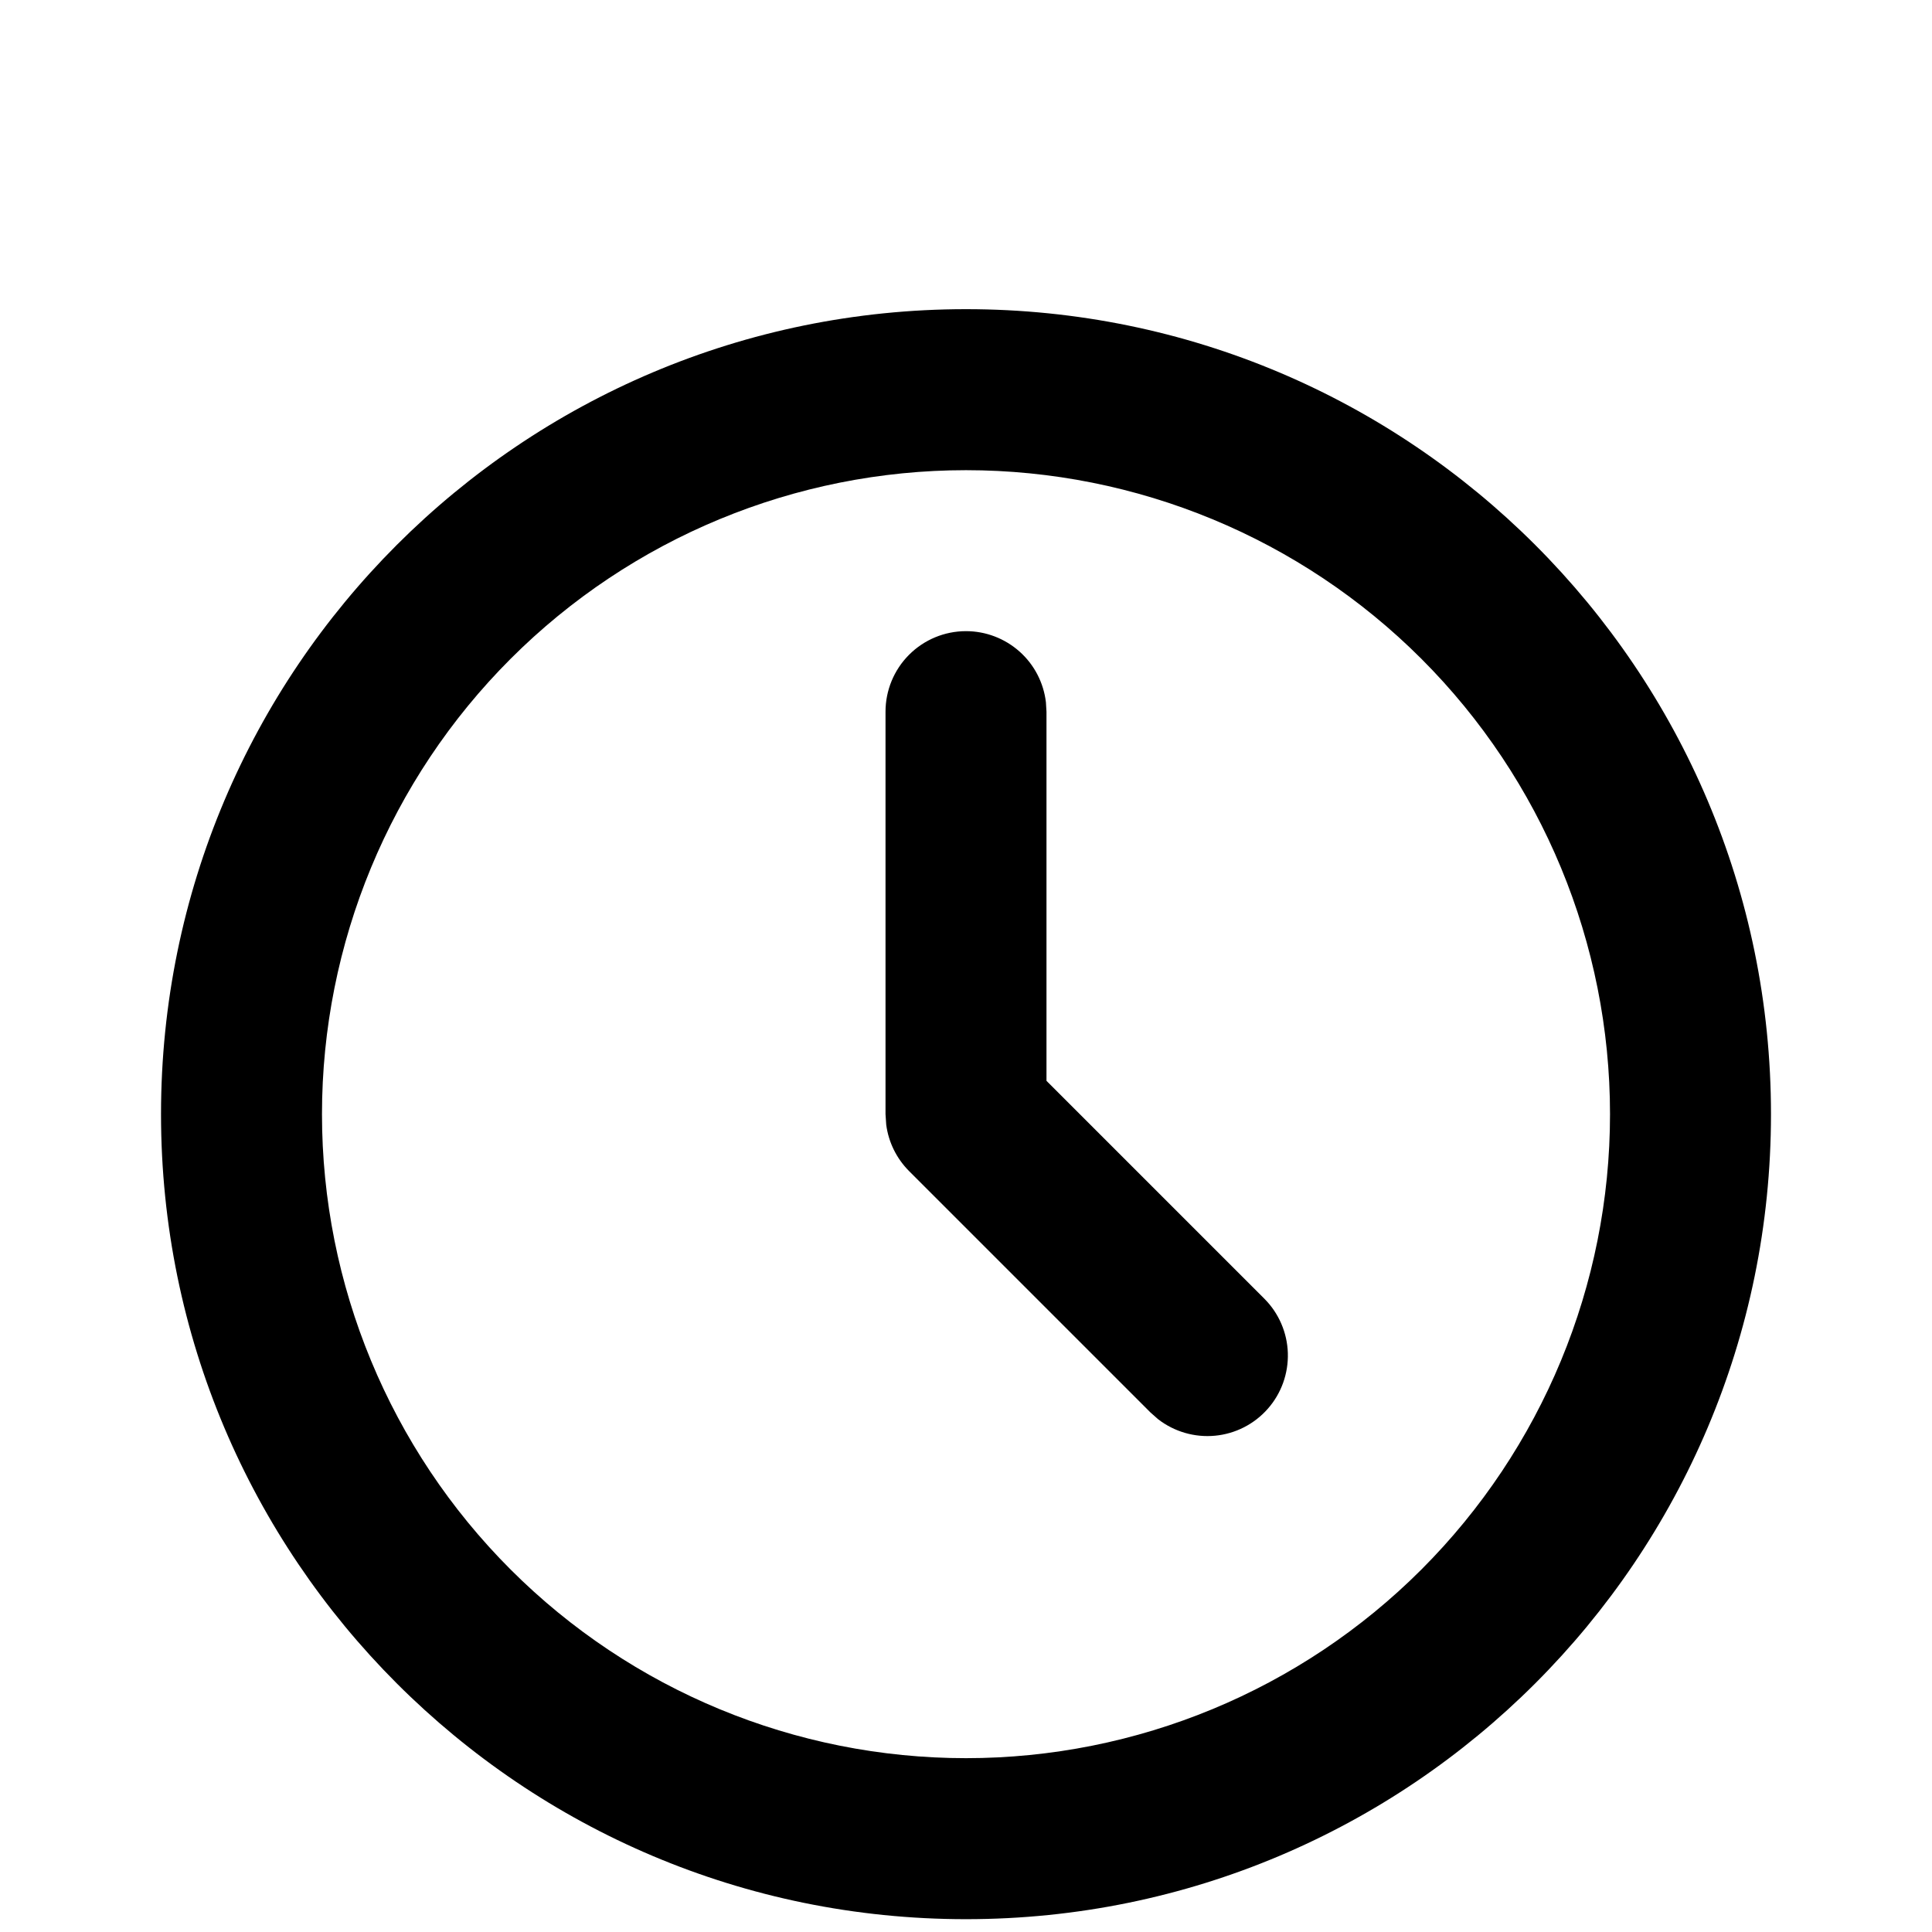 <svg width="41" height="41" viewBox="0 0 41 41" fill="none" xmlns="http://www.w3.org/2000/svg">
<path d="M20.5 6.561C29.935 6.561 37.583 14.209 37.583 23.644C37.583 33.08 29.935 40.728 20.5 40.728C11.065 40.728 3.417 33.08 3.417 23.644C3.417 14.209 11.065 6.561 20.5 6.561ZM20.5 9.978C16.875 9.978 13.399 11.418 10.836 13.981C8.273 16.544 6.833 20.02 6.833 23.644C6.833 27.269 8.273 30.745 10.836 33.308C13.399 35.871 16.875 37.311 20.5 37.311C24.125 37.311 27.601 35.871 30.164 33.308C32.727 30.745 34.167 27.269 34.167 23.644C34.167 20.02 32.727 16.544 30.164 13.981C27.601 11.418 24.125 9.978 20.5 9.978ZM20.5 13.394C20.918 13.394 21.322 13.548 21.635 13.826C21.948 14.104 22.147 14.487 22.196 14.903L22.208 15.103V22.937L26.833 27.562C27.139 27.869 27.317 28.282 27.33 28.715C27.343 29.149 27.191 29.572 26.904 29.897C26.617 30.223 26.217 30.427 25.785 30.468C25.353 30.509 24.921 30.384 24.578 30.119L24.417 29.977L19.292 24.852C19.027 24.586 18.856 24.241 18.807 23.868L18.792 23.644V15.103C18.792 14.65 18.972 14.215 19.292 13.895C19.612 13.574 20.047 13.394 20.5 13.394Z" fill="black"/>
</svg>
